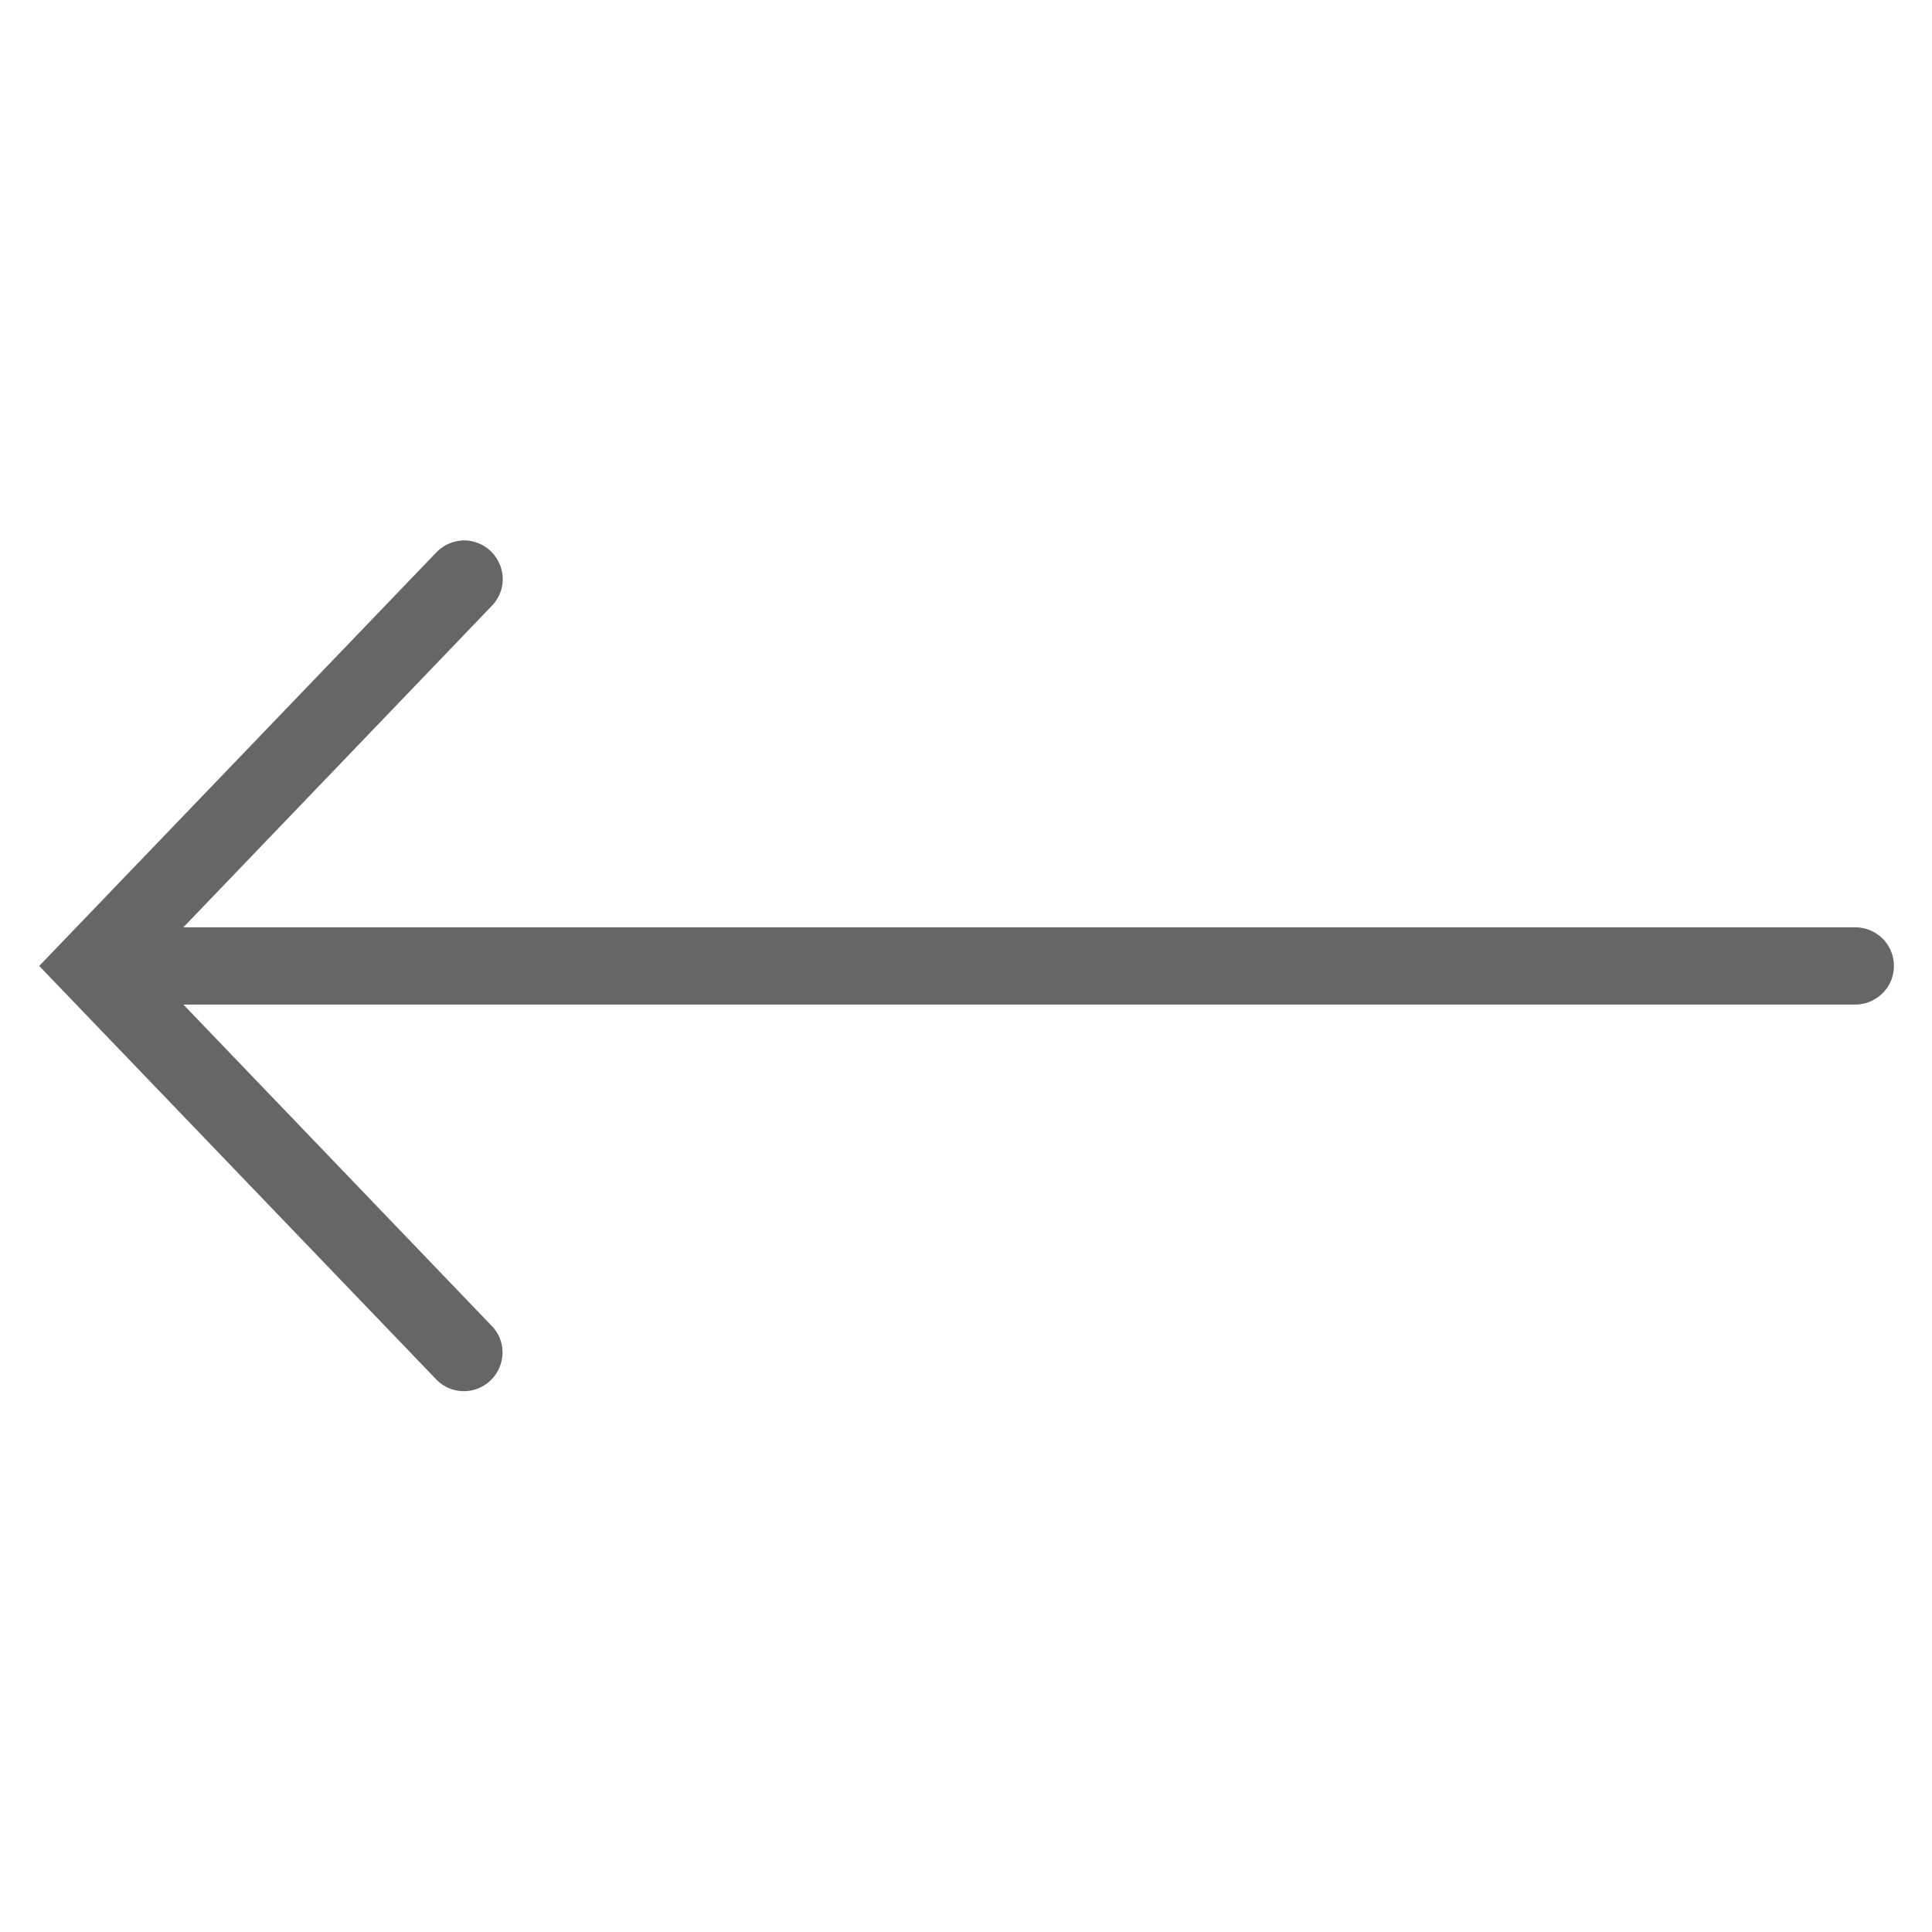<svg fill="#666" height="50" viewBox="0 0 50 50" width="50" xmlns="http://www.w3.org/2000/svg"><path d="m11.957 13.988c-.258.016-.5.129-.676.32l-10.266 10.691 10.266 10.691c.246.262.613.371.961.285.348-.086.625-.352.723-.695.102-.348.008-.719-.246-.973l-7.973-8.309h43.254c.359.004.695-.184.879-.496.18-.312.18-.695 0-1.008-.184-.312-.52-.5-.879-.496h-43.254l7.973-8.309c.293-.293.375-.734.203-1.109-.168-.379-.551-.613-.965-.594z"/></svg>